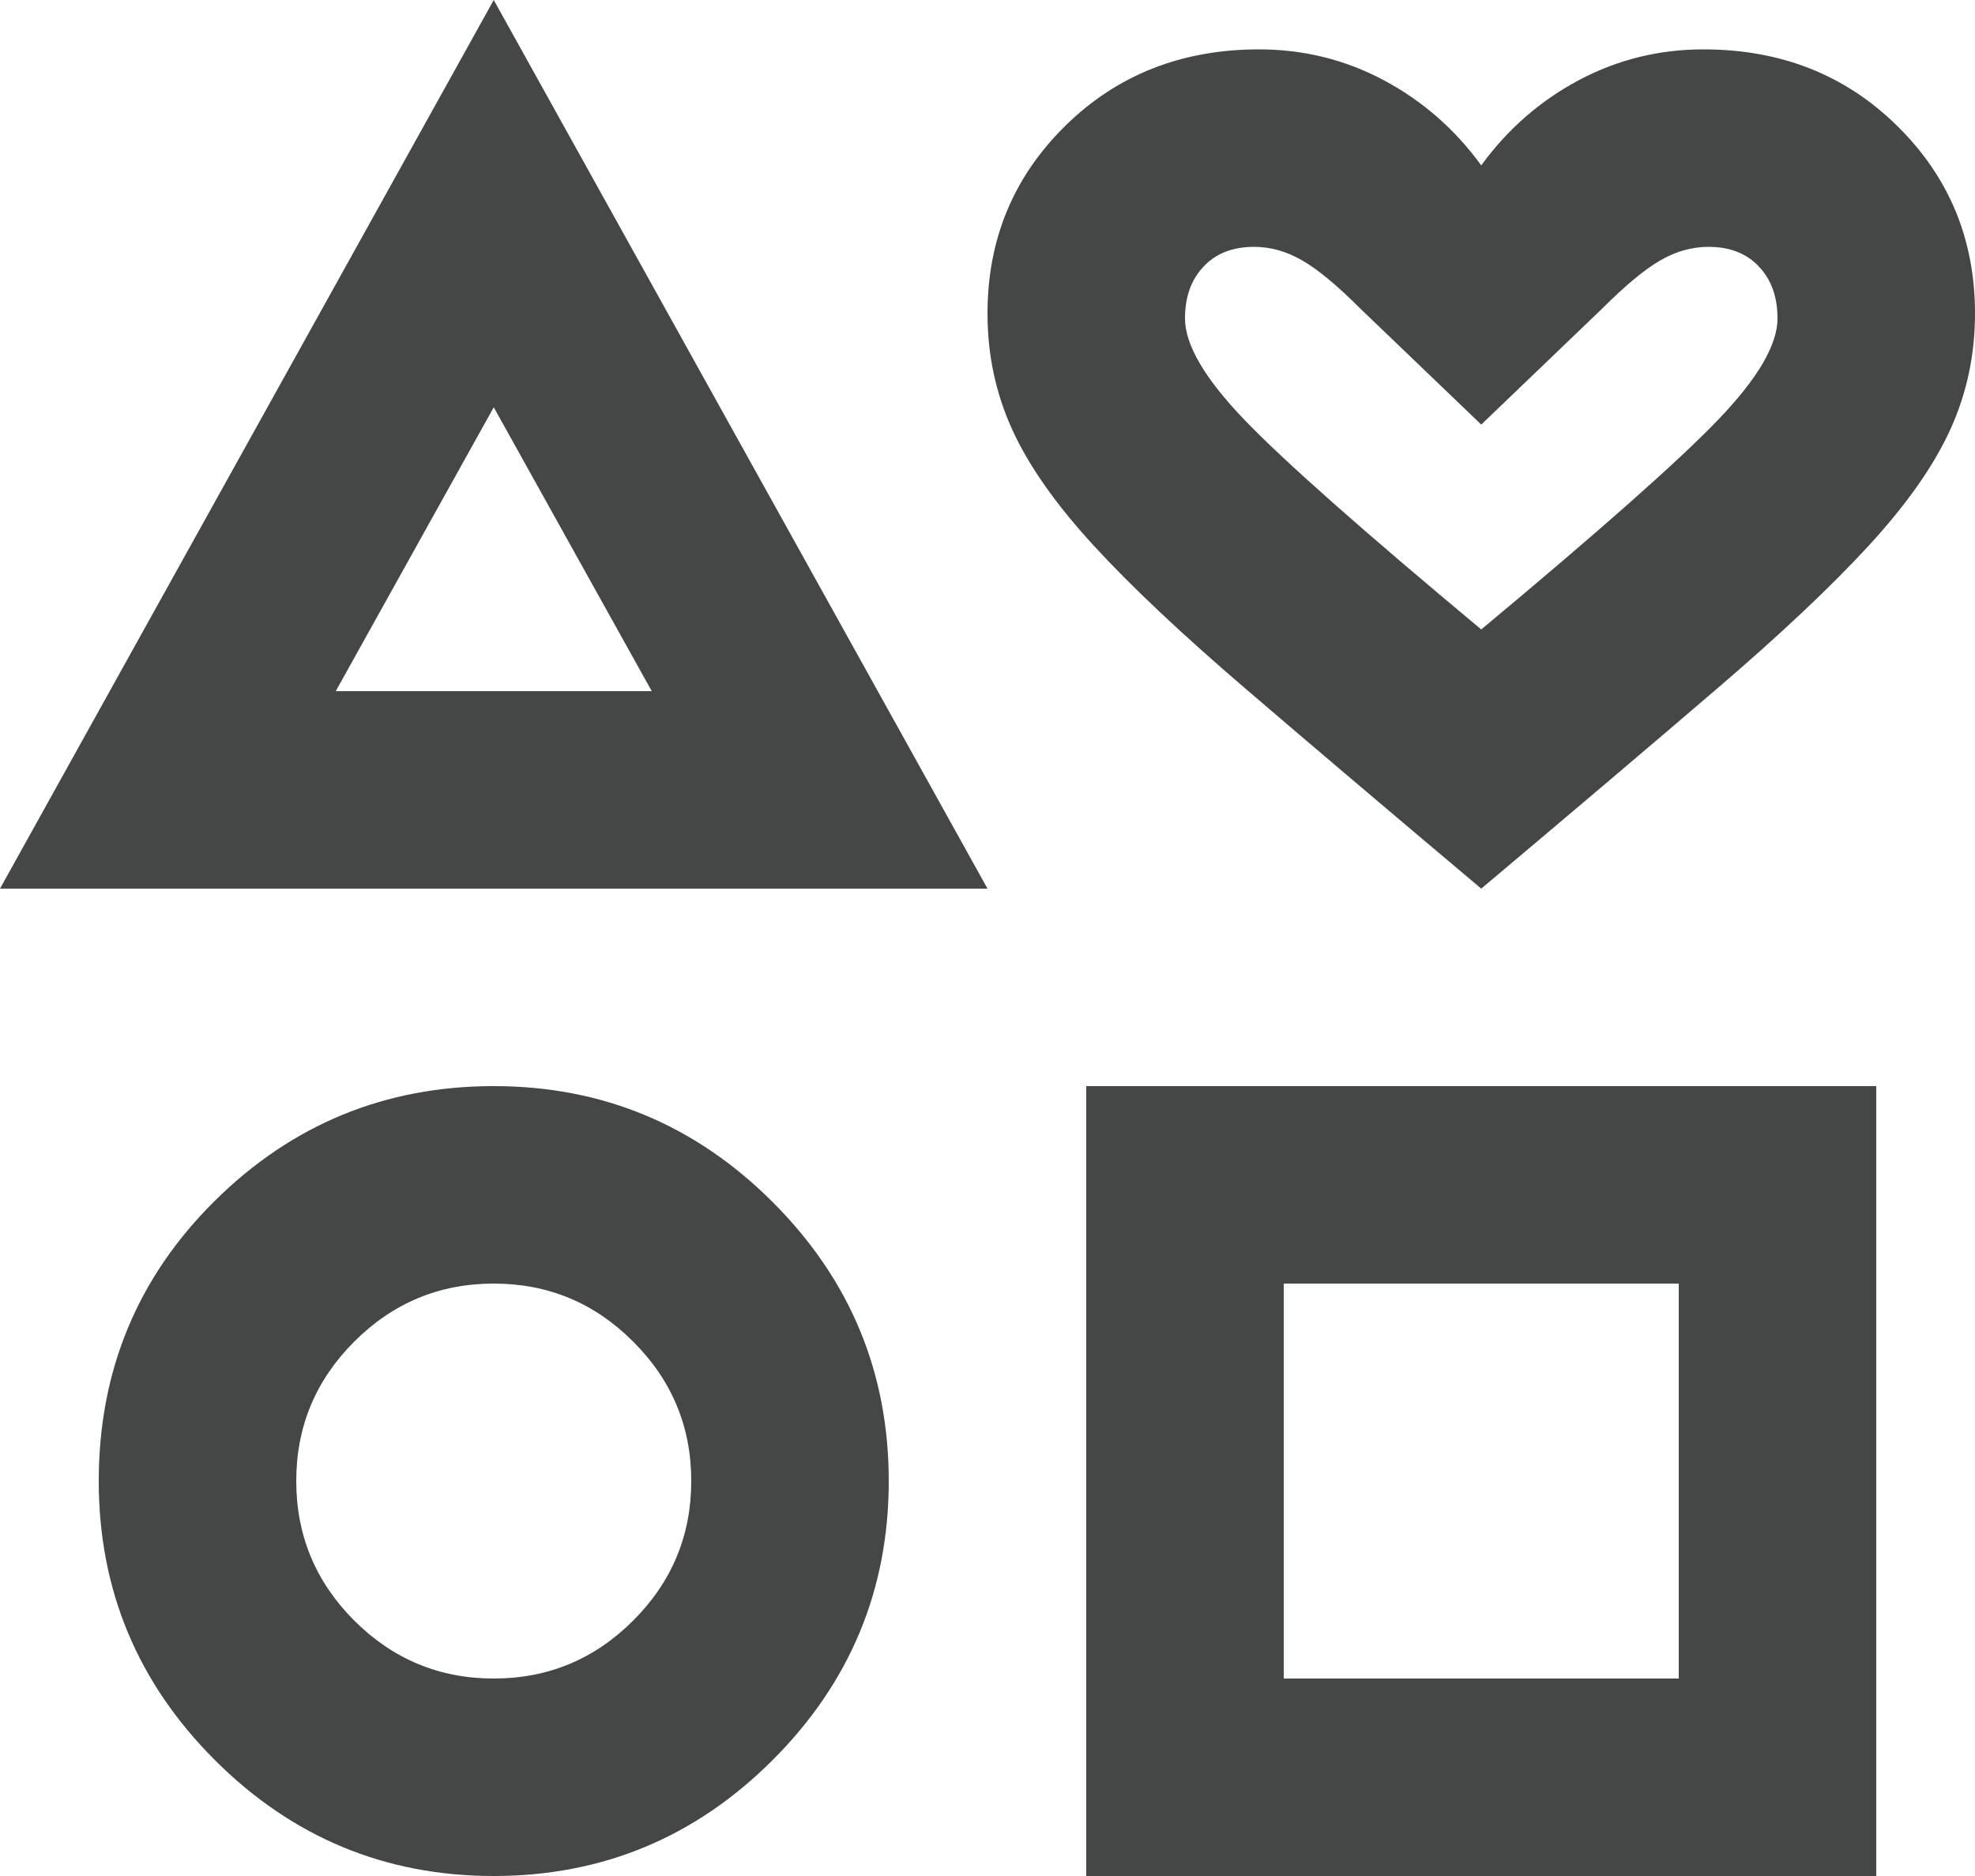 <svg width="20" height="19" viewBox="0 0 20 19" fill="none" xmlns="http://www.w3.org/2000/svg">
<path d="M0 9L5 0L10 9H0ZM5 19C3.9 19 2.958 18.608 2.175 17.825C1.392 17.042 1 16.1 1 15C1 13.883 1.392 12.938 2.175 12.162C2.958 11.387 3.9 11 5 11C6.1 11 7.042 11.392 7.825 12.175C8.608 12.958 9 13.9 9 15C9 16.1 8.608 17.042 7.825 17.825C7.042 18.608 6.1 19 5 19ZM5 17C5.55 17 6.021 16.804 6.412 16.413C6.804 16.021 7 15.55 7 15C7 14.45 6.804 13.979 6.412 13.588C6.021 13.196 5.55 13 5 13C4.45 13 3.979 13.196 3.587 13.588C3.196 13.979 3 14.45 3 15C3 15.55 3.196 16.021 3.587 16.413C3.979 16.804 4.45 17 5 17ZM3.4 7H6.6L5 4.125L3.4 7ZM11 19V11H19V19H11ZM13 17H17V13H13V17ZM15 9C14.05 8.2 13.254 7.525 12.613 6.975C11.971 6.425 11.458 5.942 11.075 5.525C10.692 5.108 10.417 4.717 10.25 4.35C10.083 3.983 10 3.592 10 3.175C10 2.425 10.262 1.792 10.787 1.275C11.312 0.758 11.967 0.5 12.75 0.5C13.2 0.5 13.621 0.604 14.012 0.812C14.404 1.021 14.733 1.308 15 1.675C15.267 1.308 15.596 1.021 15.988 0.812C16.379 0.604 16.8 0.5 17.25 0.5C18.033 0.5 18.688 0.758 19.212 1.275C19.738 1.792 20 2.425 20 3.175C20 3.592 19.917 3.983 19.75 4.35C19.583 4.717 19.308 5.108 18.925 5.525C18.542 5.942 18.029 6.425 17.387 6.975C16.746 7.525 15.95 8.2 15 9ZM15 6.375C16.2 5.375 17 4.667 17.4 4.25C17.8 3.833 18 3.492 18 3.225C18 3.008 17.938 2.833 17.812 2.7C17.688 2.567 17.517 2.5 17.3 2.5C17.133 2.5 16.971 2.546 16.812 2.638C16.654 2.729 16.458 2.892 16.225 3.125L15 4.3L13.775 3.125C13.542 2.892 13.346 2.729 13.188 2.638C13.029 2.546 12.867 2.5 12.7 2.5C12.483 2.5 12.312 2.567 12.188 2.7C12.062 2.833 12 3.008 12 3.225C12 3.492 12.2 3.833 12.6 4.25C13 4.667 13.8 5.375 15 6.375Z" fill="#444746"/>
</svg>
